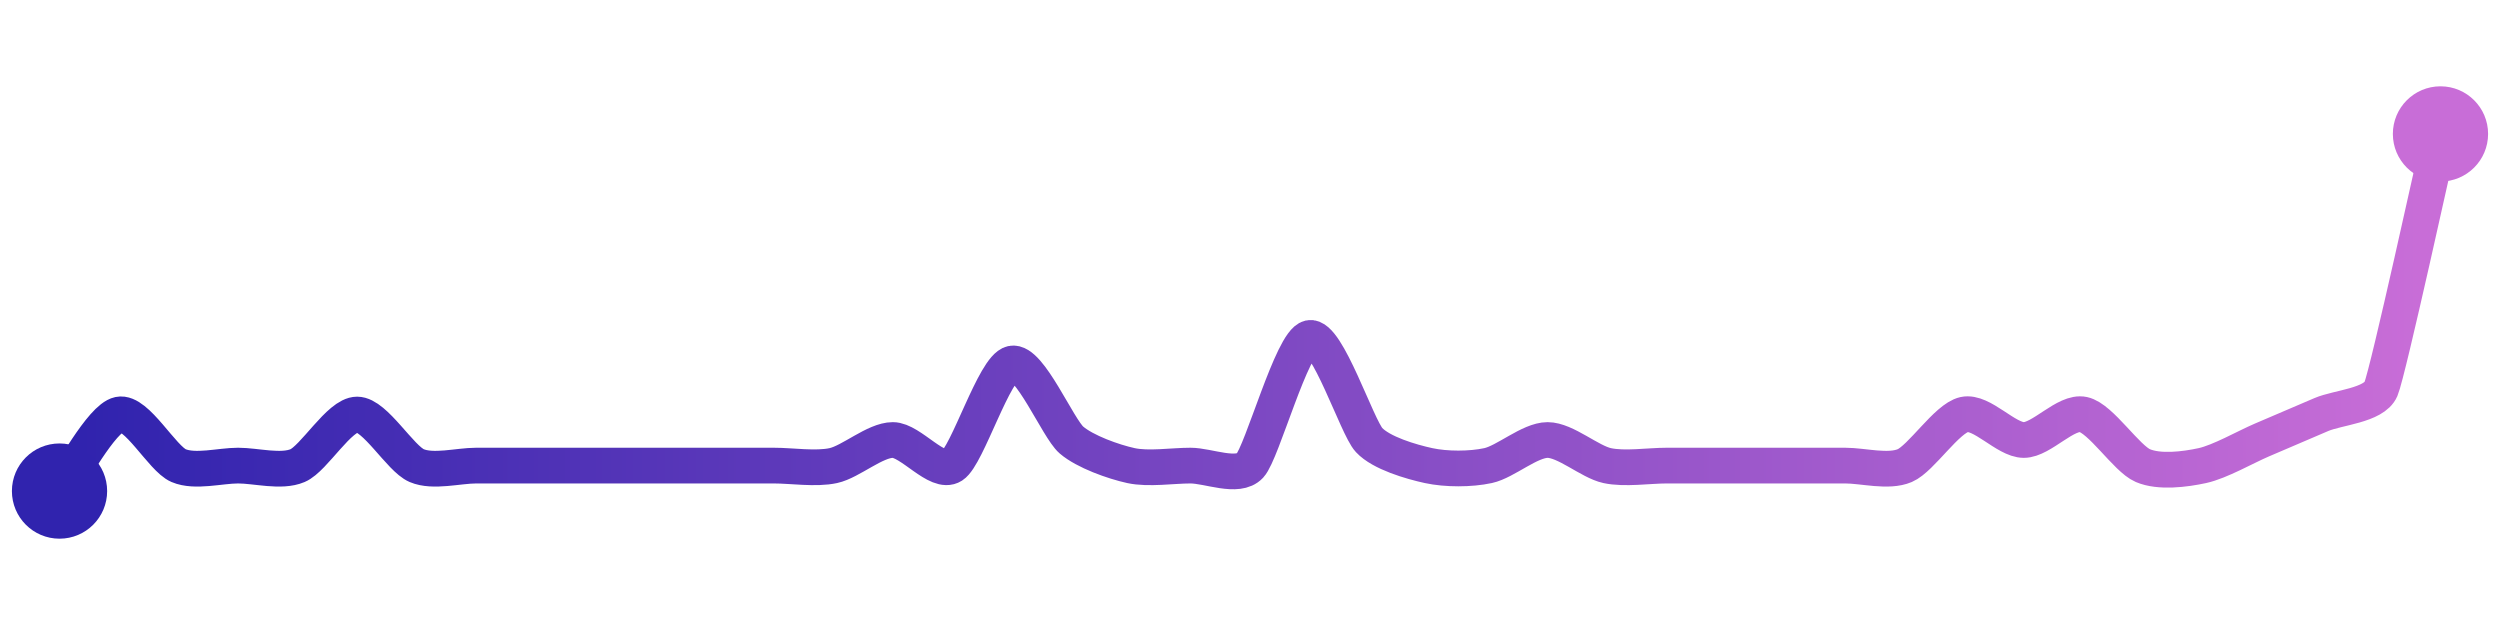 <svg width="200" height="50" viewBox="0 0 210 50" xmlns="http://www.w3.org/2000/svg">
    <defs>
        <linearGradient x1="0%" y1="0%" x2="100%" y2="0%" id="a">
            <stop stop-color="#3023AE" offset="0%"/>
            <stop stop-color="#C86DD7" offset="100%"/>
        </linearGradient>
    </defs>
    <path stroke="url(#a)"
          stroke-width="3"
          stroke-linejoin="round"
          stroke-linecap="round"
          d="M5 40 C 5.92 38.82, 8.53 33.88, 10 33.57 S 13.62 37.27, 15 37.86 S 18.5 37.86, 20 37.86 S 23.62 38.45, 25 37.86 S 28.5 33.57, 30 33.57 S 33.62 37.27, 35 37.86 S 38.5 37.86, 40 37.86 S 43.5 37.86, 45 37.86 S 48.5 37.86, 50 37.86 S 53.5 37.86, 55 37.86 S 58.5 37.86, 60 37.86 S 63.5 37.86, 65 37.86 S 68.53 38.18, 70 37.86 S 73.5 35.71, 75 35.71 S 78.74 38.67, 80 37.86 S 83.53 29.61, 85 29.29 S 88.86 34.73, 90 35.71 S 93.53 37.54, 95 37.86 S 98.5 37.86, 100 37.86 S 103.98 38.96, 105 37.86 S 108.53 27.46, 110 27.14 S 113.98 34.61, 115 35.71 S 118.53 37.54, 120 37.86 S 123.53 38.18, 125 37.86 S 128.5 35.71, 130 35.71 S 133.53 37.54, 135 37.86 S 138.5 37.86, 140 37.86 S 143.5 37.86, 145 37.86 S 148.5 37.86, 150 37.86 S 153.5 37.86, 155 37.86 S 158.62 38.45, 160 37.86 S 163.53 33.89, 165 33.57 S 168.5 35.71, 170 35.71 S 173.53 33.25, 175 33.57 S 178.62 37.27, 180 37.86 S 183.53 38.18, 185 37.86 S 188.62 36.3, 190 35.71 S 193.62 34.16, 195 33.57 S 199.41 32.81, 200 31.43 S 204.66 11.46, 205 10"
          fill="none"/>
    <circle r="4" cx="5" cy="40" fill="#3023AE"/>
    <circle r="4" cx="205" cy="10" fill="#C86DD7"/>      
</svg>